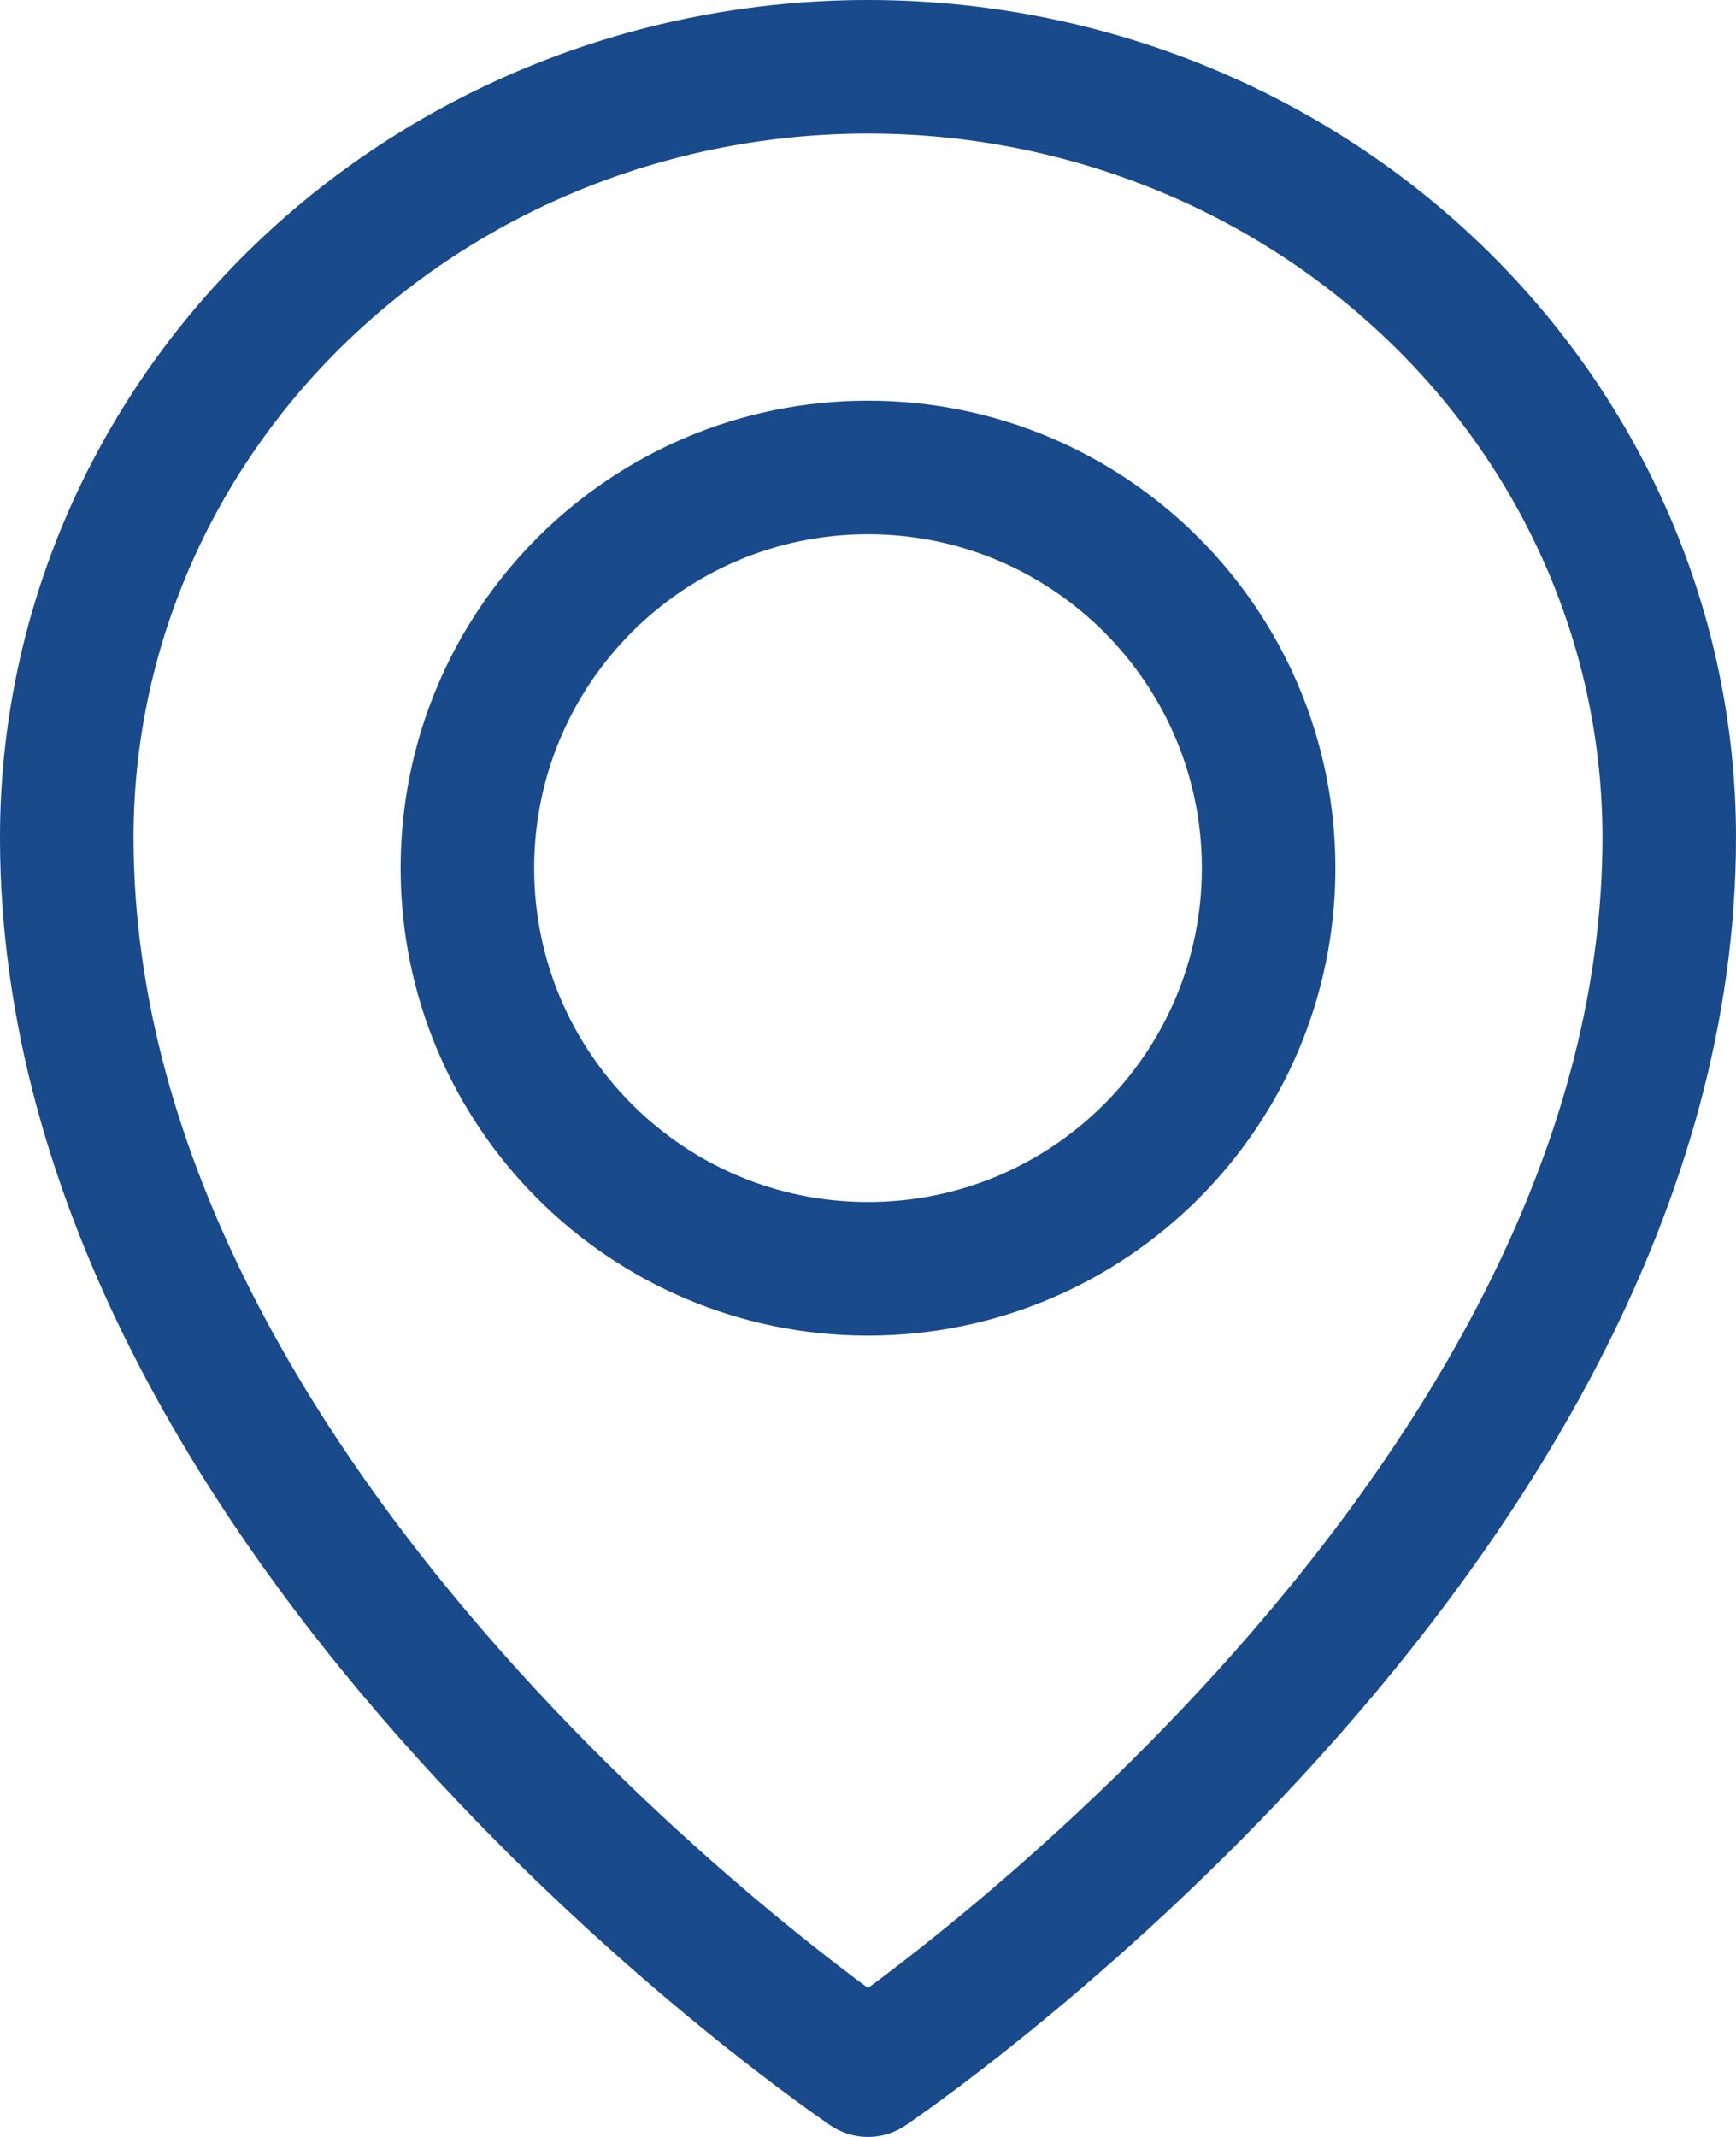 <svg width="26" height="32" viewBox="0 0 26 32" fill="none" xmlns="http://www.w3.org/2000/svg">
<path d="M13 19C16.314 19 19 16.314 19 13C19 9.686 16.314 7 13 7C9.686 7 7 9.686 7 13C7 16.314 9.686 19 13 19Z" stroke="#184A8C" stroke-width="2" stroke-linecap="round" stroke-linejoin="round"/>
<path d="M25 12.539C25 22.923 13 31 13 31C13 31 1 22.923 1 12.539C1 9.478 2.264 6.543 4.515 4.38C6.765 2.216 9.817 1 13 1C16.183 1 19.235 2.216 21.485 4.38C23.736 6.543 25 9.478 25 12.539V12.539Z" stroke="#184A8C" stroke-width="2" stroke-linecap="round" stroke-linejoin="round"/>
</svg>
